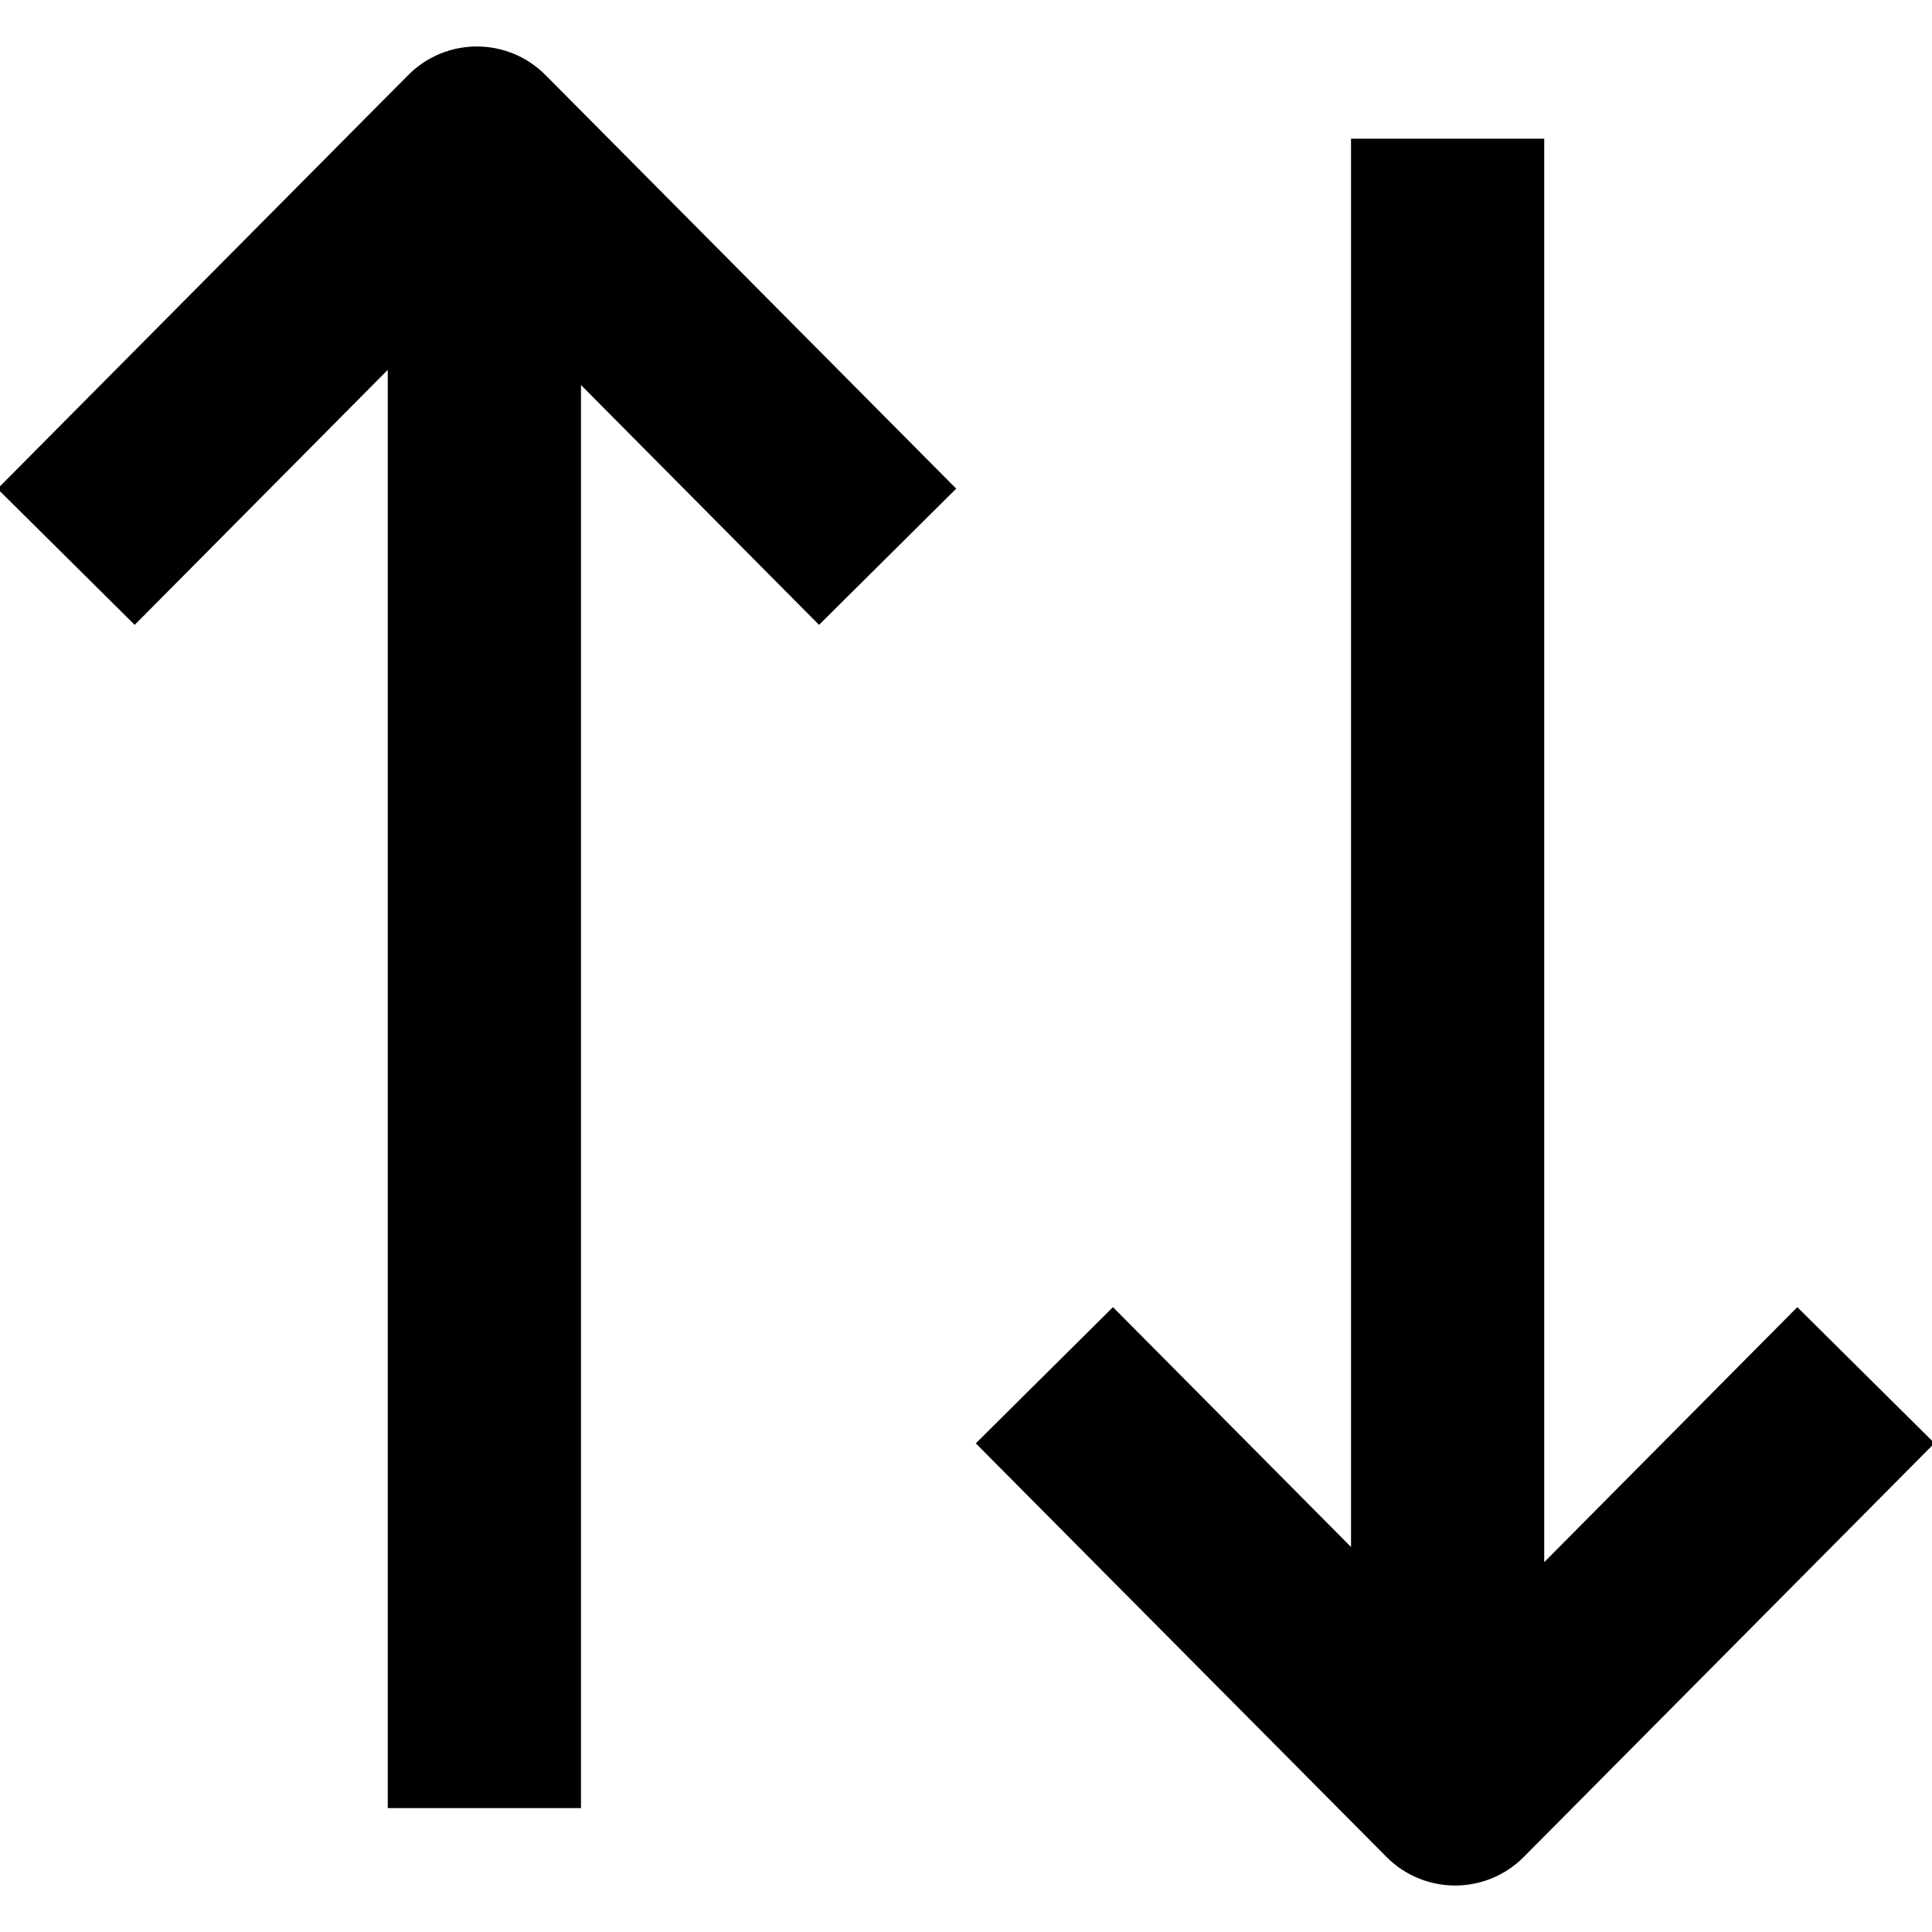 <?xml version="1.0" encoding="UTF-8"?>
<svg width="14px" height="14px" viewBox="0 0 14 14" version="1.1" xmlns="http://www.w3.org/2000/svg" xmlns:xlink="http://www.w3.org/1999/xlink">
    <!-- Generator: Sketch 48.2 (47327) - http://www.bohemiancoding.com/sketch -->
    <title>Combined Shape</title>
    <desc>Created with Sketch.</desc>
    <defs></defs>
    <g id="Artboard-Copy-18" stroke="none" stroke-width="1" fill="none" fill-rule="evenodd">
        <path d="M9.79,11.21 L9.79,1.005 L11.19,1.005 L11.19,11.32 L13.024,9.472 L14.018,10.458 L11.042,13.456 C10.768,13.732 10.322,13.732 10.048,13.457 L7.071,10.459 L8.065,9.472 L9.79,11.21 Z M2.81,2.68 L0.976,4.528 L-0.018,3.542 L2.958,0.544 C3.232,0.268 3.678,0.268 3.952,0.543 L6.929,3.541 L5.935,4.528 L4.21,2.79 L4.21,13.102 L2.81,13.102 L2.81,2.68 Z" id="Combined-Shape" fill="#000000" fill-rule="nonzero"></path>
    </g>
</svg>